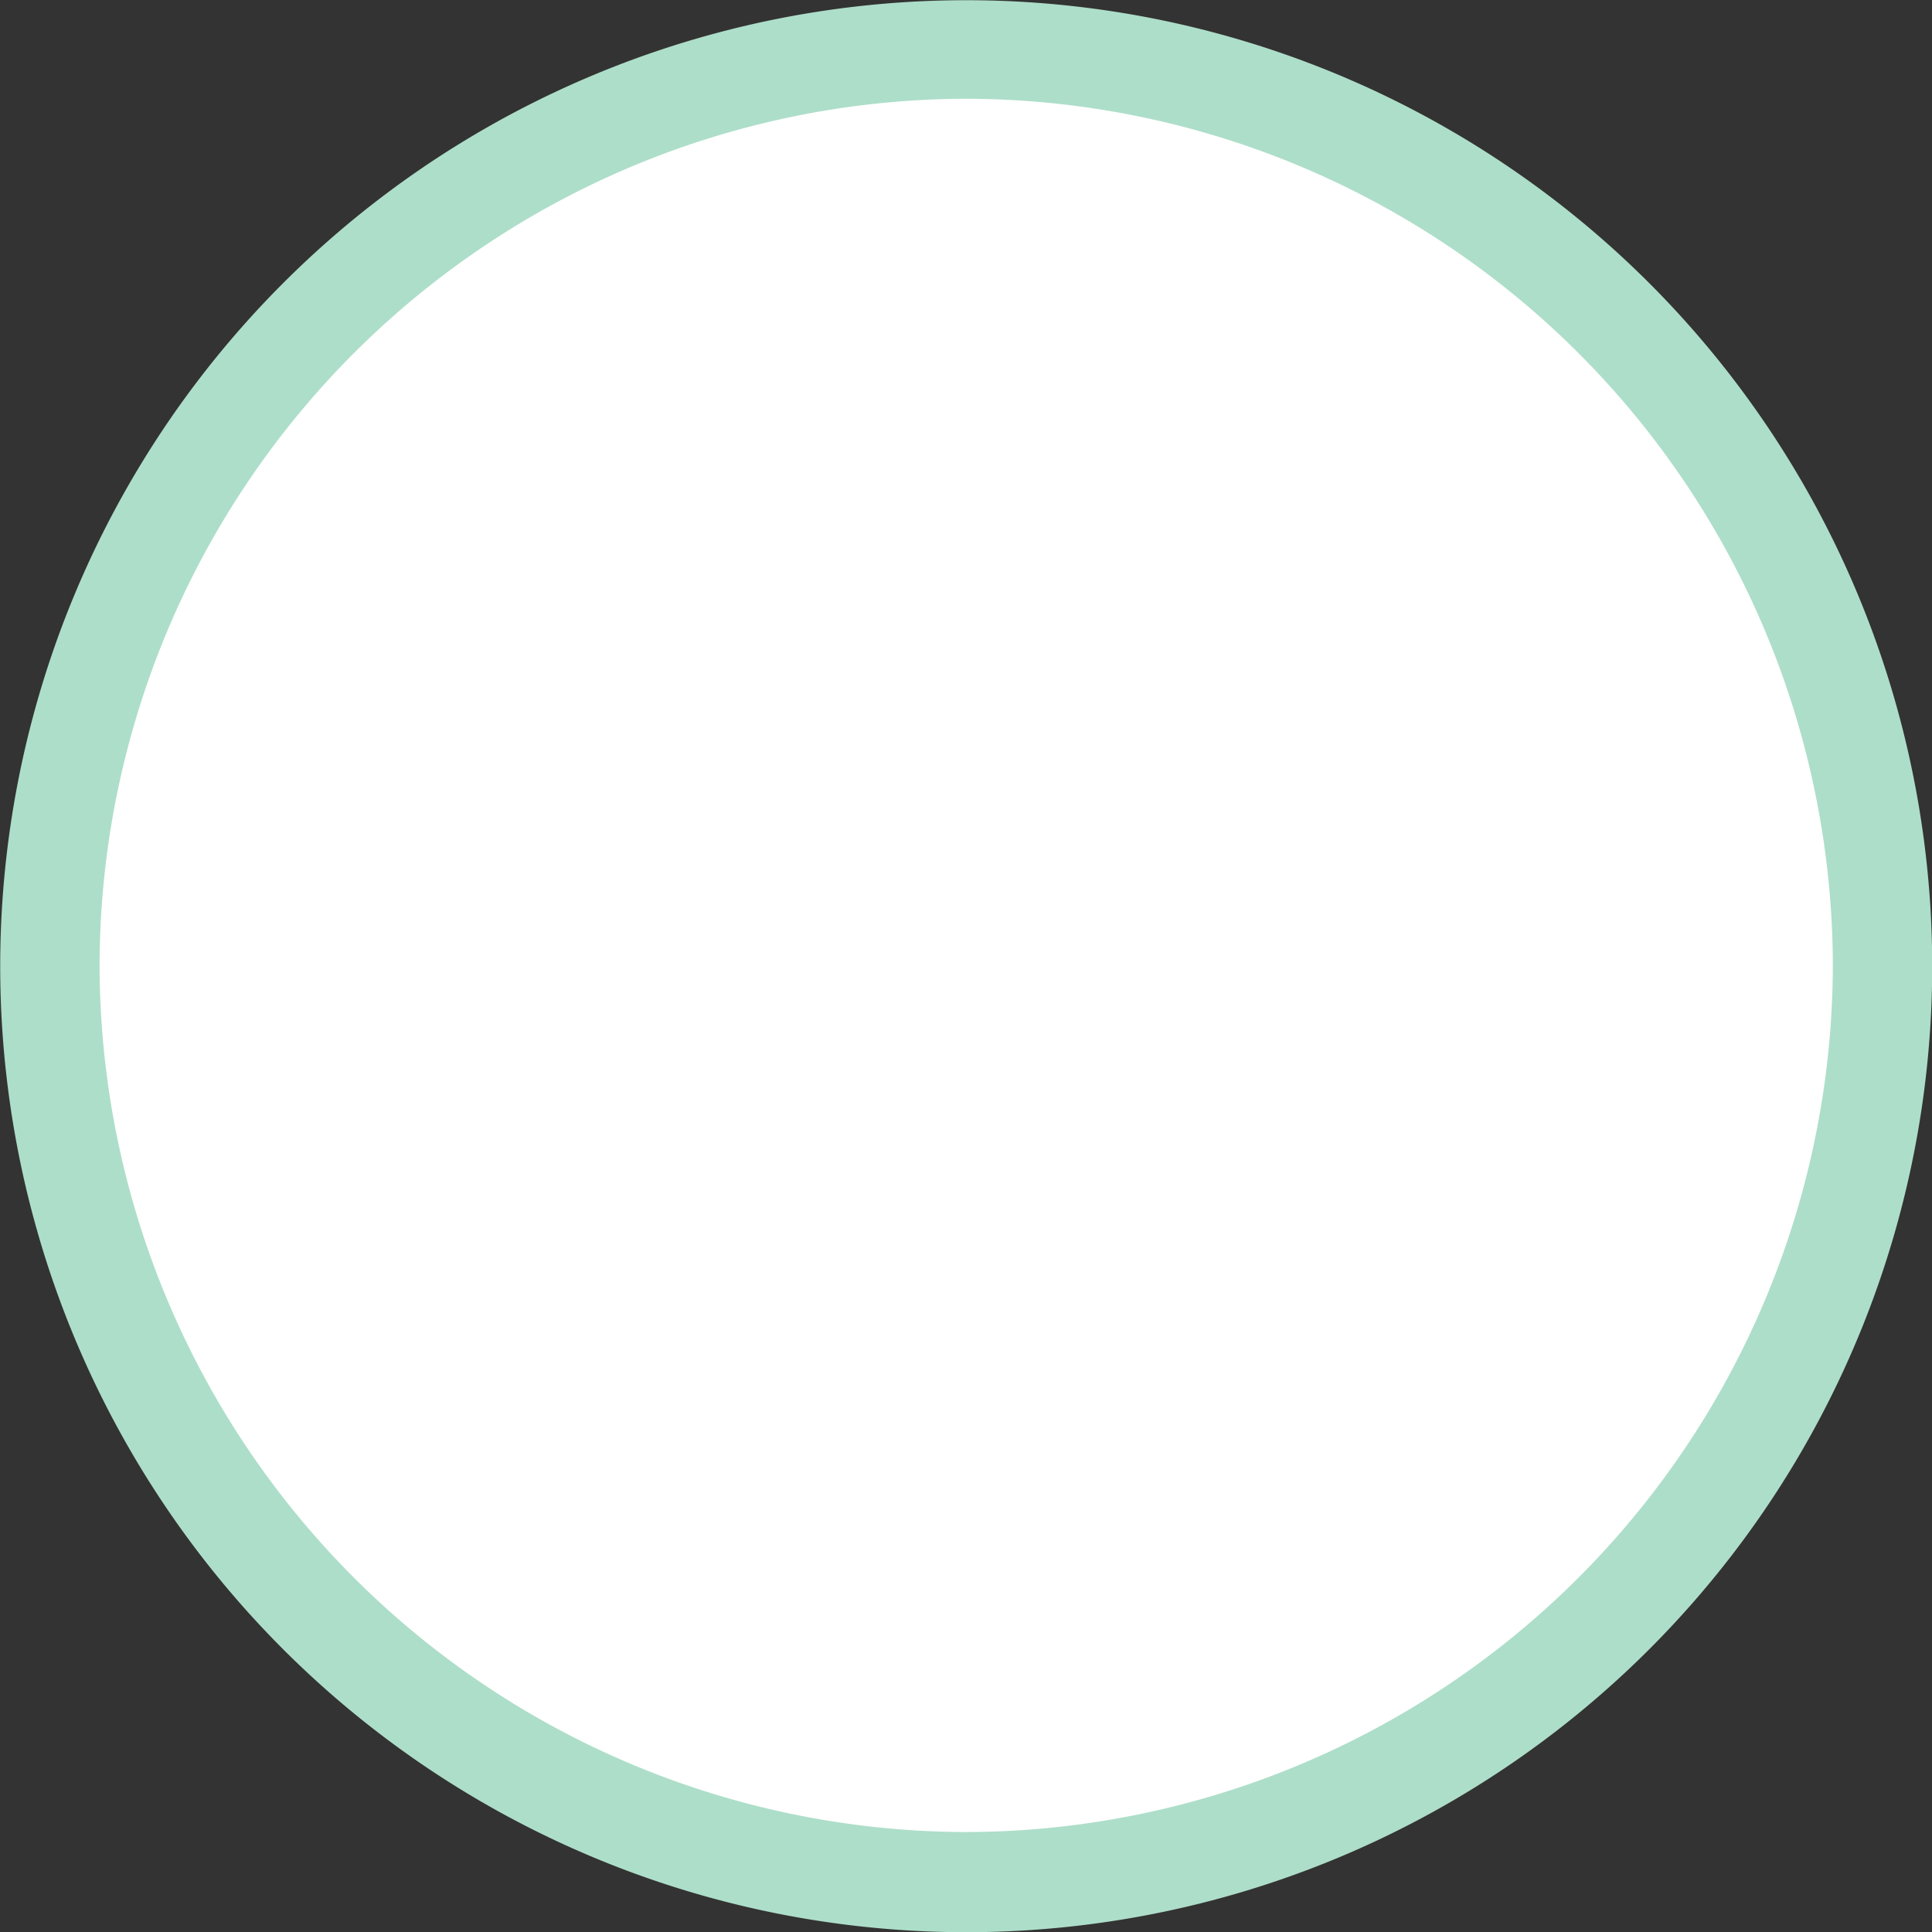<svg id="icons" xmlns="http://www.w3.org/2000/svg" viewBox="0 0 95.86 95.86"><rect x="0" y="0" width="95.86" height="95.86" fill="#333333" stroke="none"/><defs><style>.cls-1{fill:#fff;}.cls-2{fill:#addec9;}</style></defs><circle class="cls-1" cx="47.72" cy="48.57" r="44"/><path id="_Compound_Path_" data-name="&lt;Compound Path&gt;" class="cls-2" d="M-773.78,892.12a43.09,43.09,0,0,1,43,43,43.09,43.09,0,0,1-43,43,43.09,43.09,0,0,1-43-43,43.09,43.09,0,0,1,43-43m0-4.89a47.93,47.93,0,0,0-47.93,47.93,47.93,47.93,0,0,0,47.93,47.93,47.93,47.93,0,0,0,47.93-47.93,47.93,47.93,0,0,0-47.93-47.93Z" transform="translate(821.72 -887.22)"/></svg>